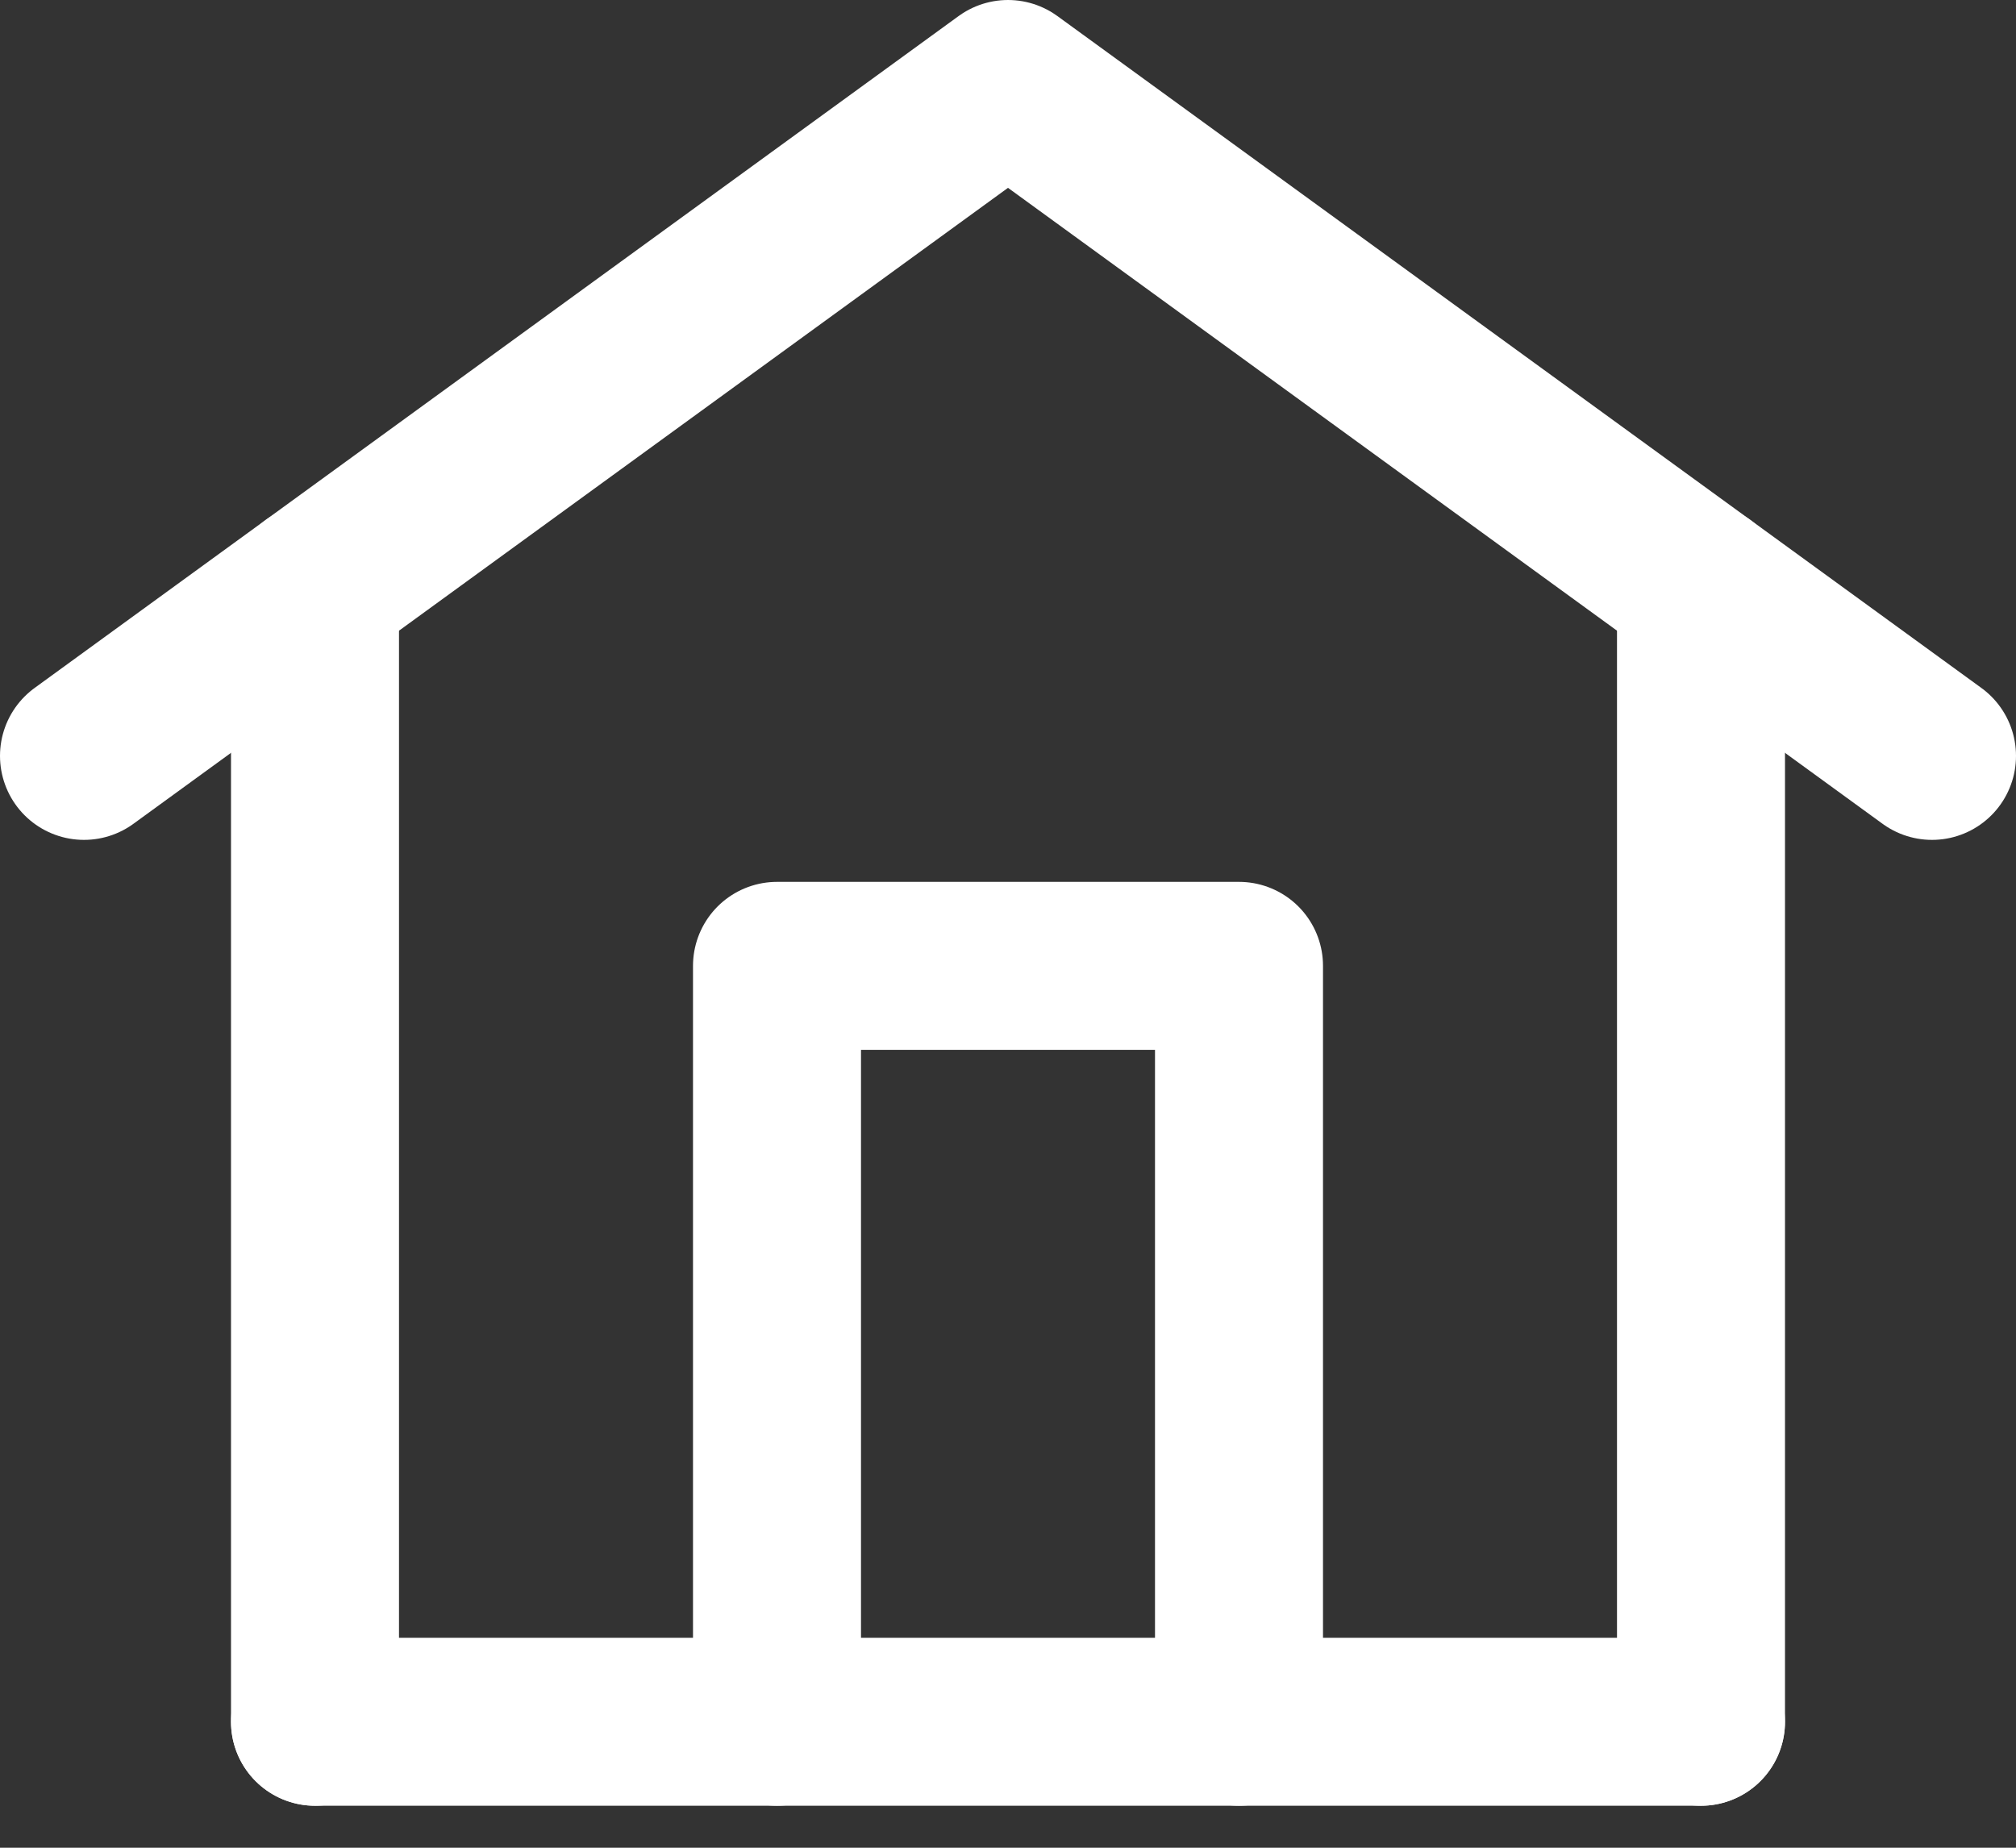 <svg width="24" height="22" viewBox="0 0 24 22" fill="none" xmlns="http://www.w3.org/2000/svg">
<rect x="0" y="0" width="24" height="22" fill="#333333" stroke="none"/>
<path d="M3.75 20.5H20.25" stroke="white" stroke-width="2" stroke-linecap="round" stroke-linejoin="round"/>
<path d="M3.75 20.5V7M20.25 20.5V7" stroke="white" stroke-width="2" stroke-linecap="round" stroke-linejoin="round"/>
<path d="M1 9L12 1L23 9" stroke="white" stroke-width="2" stroke-linecap="round" stroke-linejoin="round"/>
<path d="M9.25 20.5V11.5H14.75V20.5" stroke="white" stroke-width="2" stroke-linecap="round" stroke-linejoin="round"/>
</svg>
